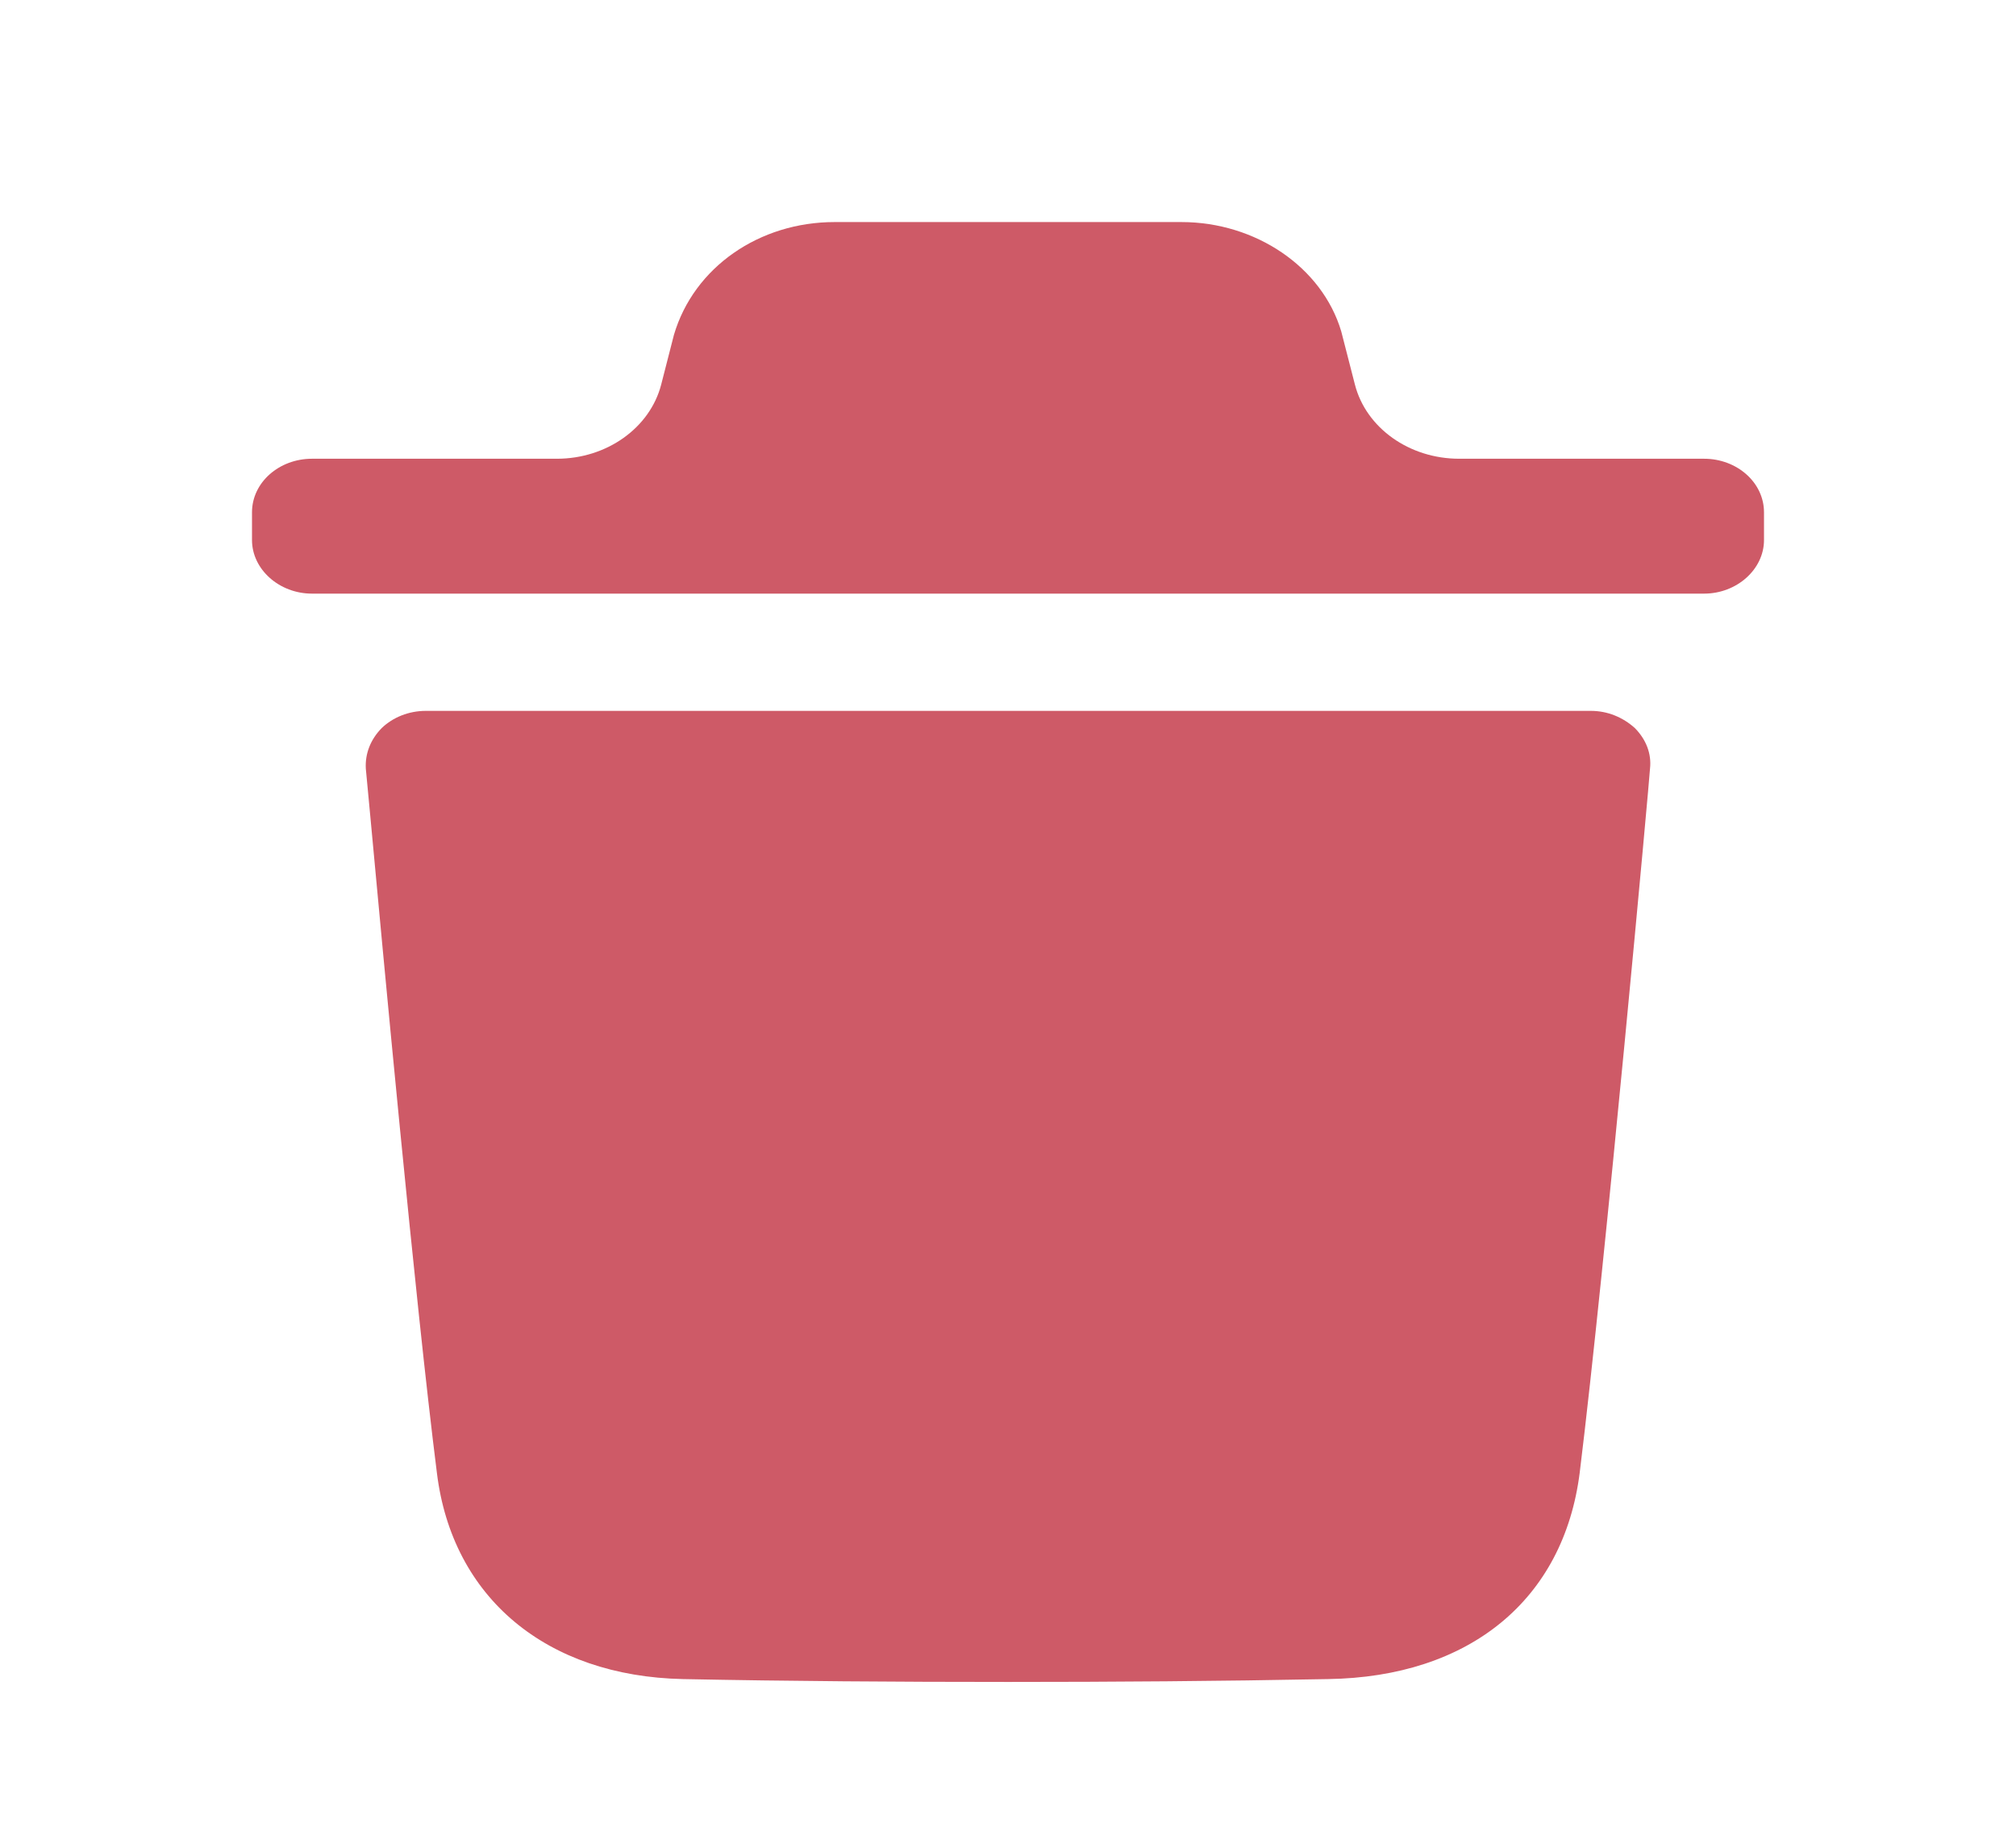 <svg width="24" height="22" viewBox="0 0 24 22" fill="none" xmlns="http://www.w3.org/2000/svg">
<path fill-rule="evenodd" clip-rule="evenodd" d="M20.287 5.462C20.676 5.462 21 5.743 21 6.1V6.43C21 6.779 20.676 7.068 20.287 7.068H3.714C3.324 7.068 3 6.779 3 6.43V6.1C3 5.743 3.324 5.462 3.714 5.462H6.63C7.222 5.462 7.737 5.096 7.871 4.58L8.023 3.987C8.261 3.18 9.041 2.644 9.935 2.644H14.065C14.949 2.644 15.739 3.18 15.967 3.945L16.13 4.579C16.263 5.096 16.778 5.462 17.371 5.462H20.287ZM18.806 17.535C19.11 15.069 19.643 9.212 19.643 9.152C19.663 8.973 19.596 8.804 19.462 8.668C19.319 8.54 19.138 8.464 18.939 8.464H5.069C4.868 8.464 4.678 8.54 4.545 8.668C4.411 8.804 4.345 8.973 4.355 9.152C4.356 9.163 4.376 9.37 4.408 9.715C4.55 11.247 4.945 15.515 5.201 17.535C5.382 19.023 6.505 19.958 8.132 19.992C9.388 20.017 10.681 20.026 12.004 20.026C13.25 20.026 14.515 20.017 15.809 19.992C17.493 19.967 18.615 19.048 18.806 17.535Z" fill="#CE5A67"/>
</svg>
